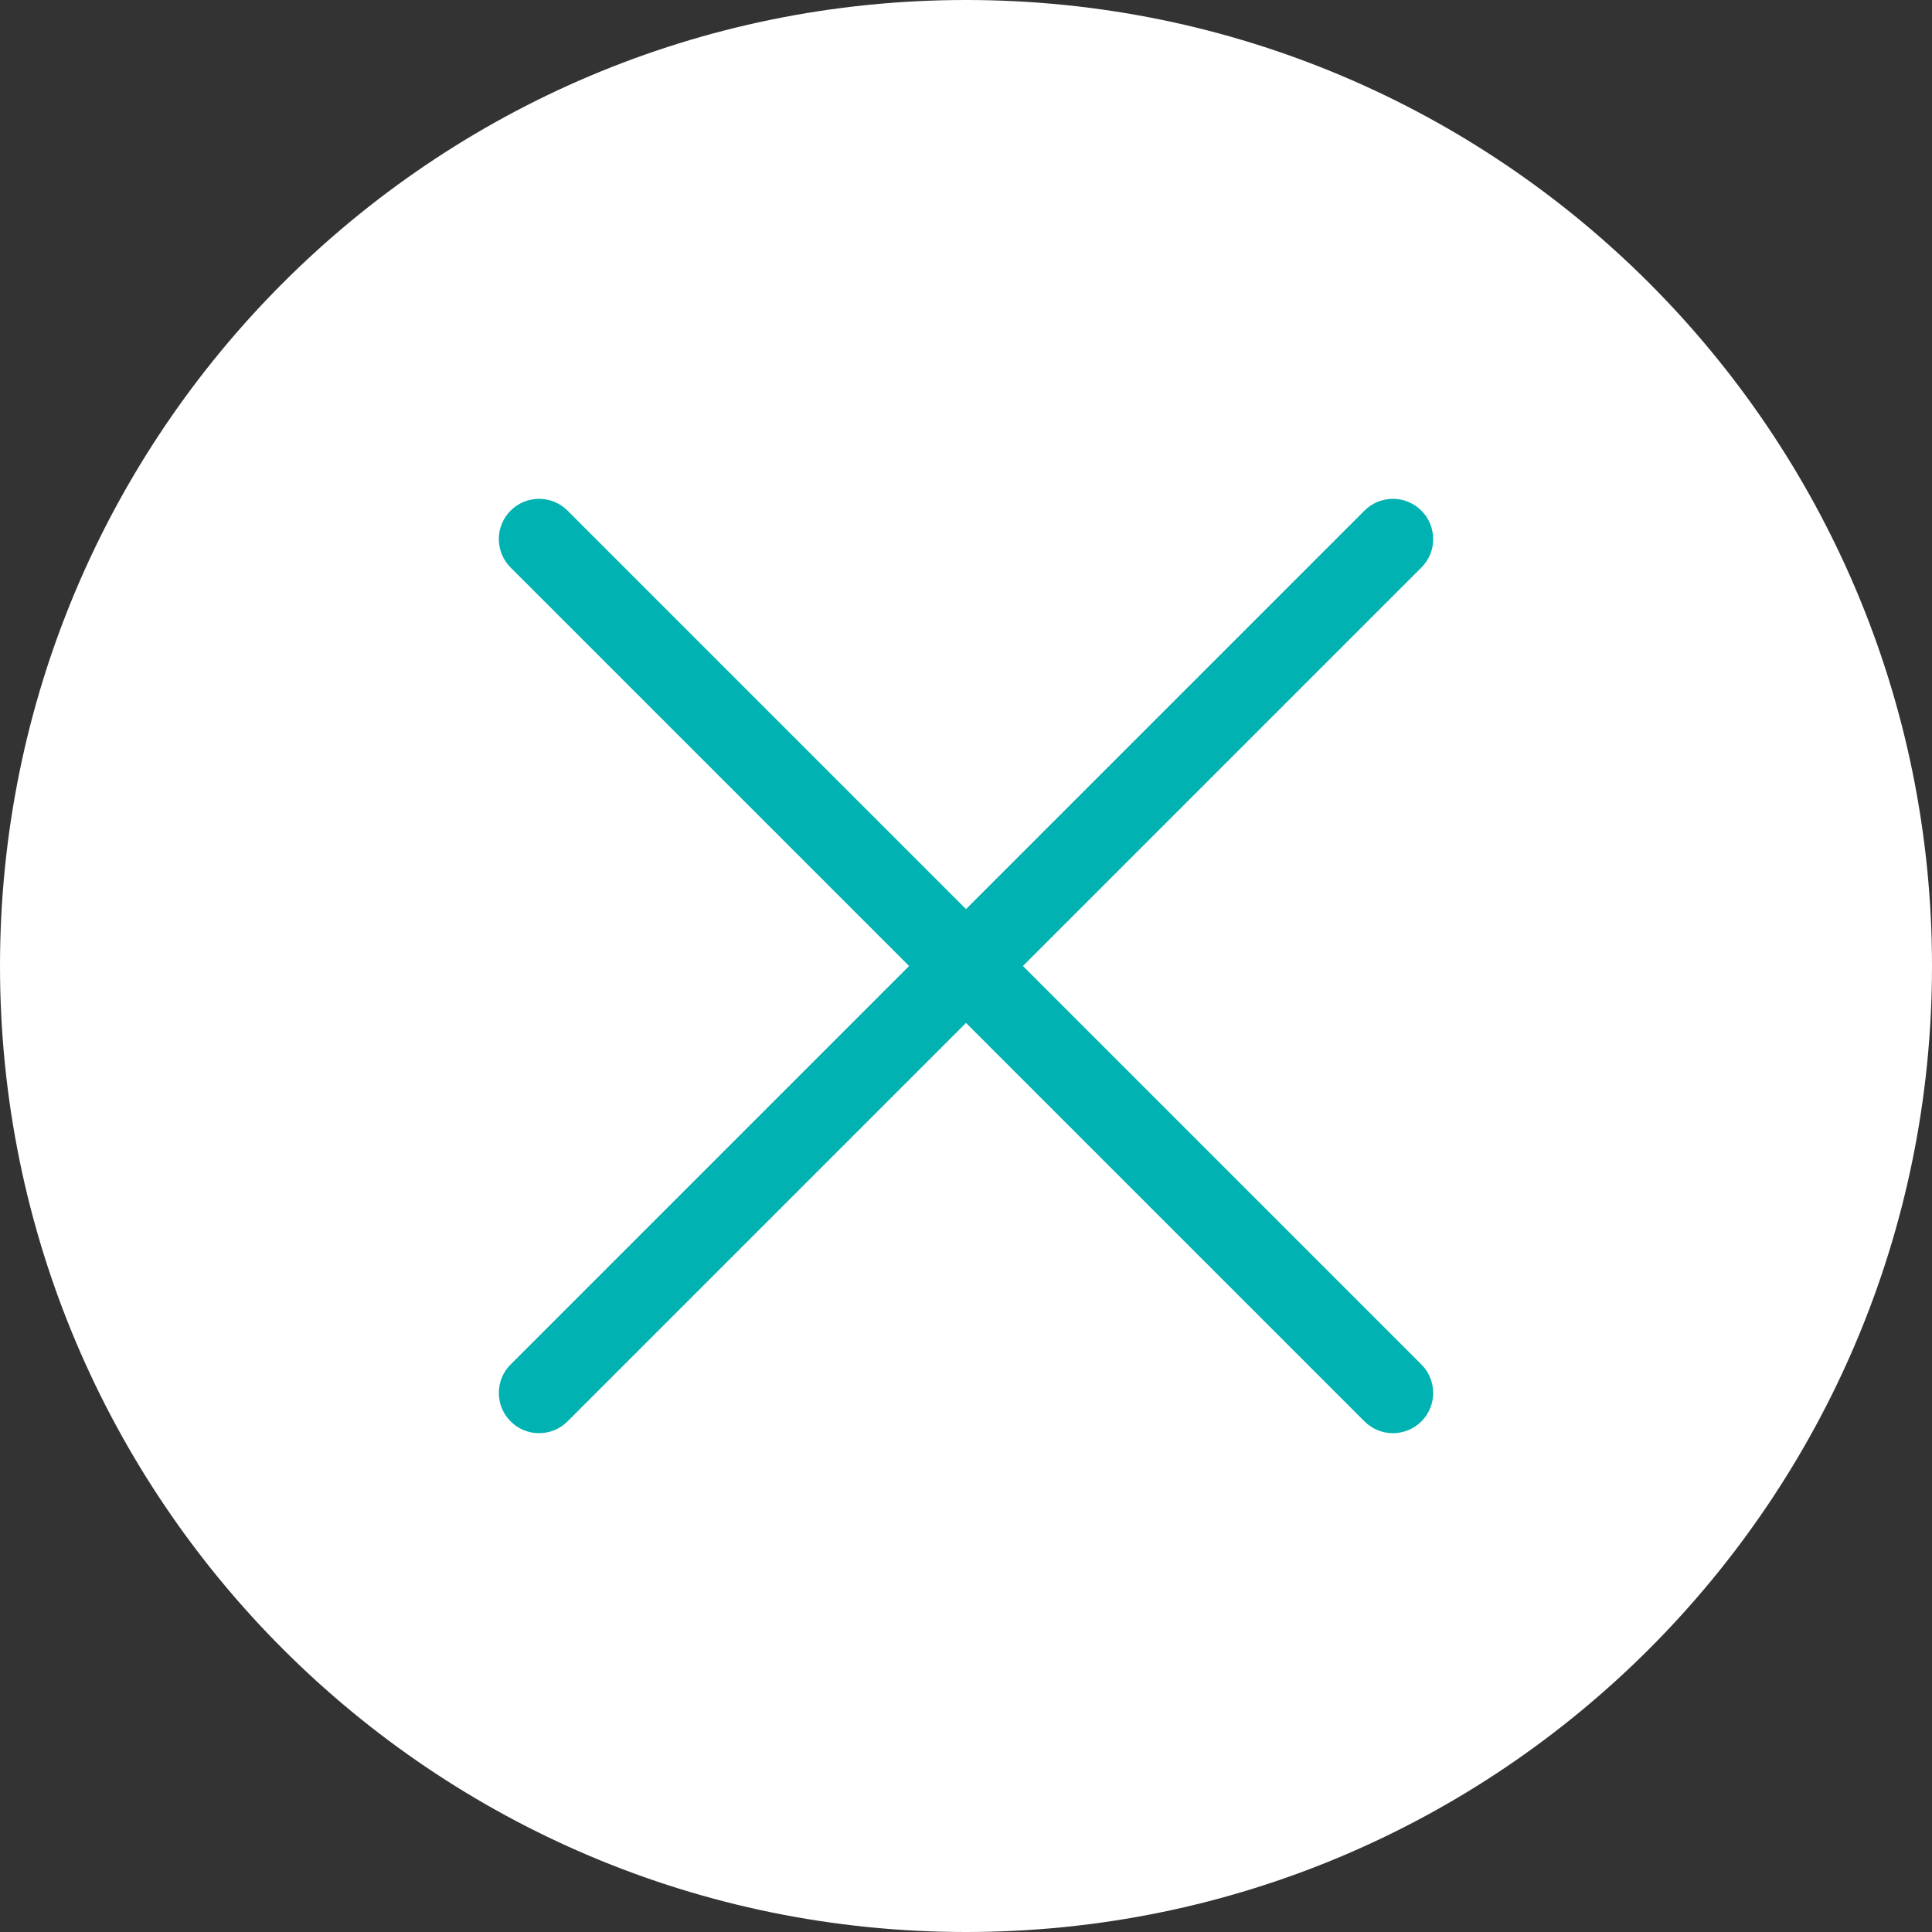 <svg width="48" height="48" xmlns="http://www.w3.org/2000/svg"><rect width="100%" height="100%" fill="#333333" stroke="none"/><path d="M24 48c13.255 0 24-10.745 24-24S37.255 0 24 0 0 10.745 0 24s10.745 24 24 24z" fill="#FFF"/><path d="M35.314 12.687l-.001-.001q-.07-.07-.151-.125-.082-.054-.173-.092-.091-.038-.187-.057-.097-.019-.195-.019-.099 0-.195.02-.097.018-.188.056-.09.038-.172.092-.082.055-.152.125l-9.9 9.9-9.9-9.9q-.07-.07-.152-.125-.081-.054-.172-.092-.091-.038-.188-.057-.096-.019-.195-.019-.098 0-.195.02-.096.018-.187.056-.09.038-.173.092-.081.055-.151.125l-.001.001q-.07.07-.125.151-.054.082-.092.173-.038.091-.057.187-.019.097-.019.195 0 .099.02.195.018.097.056.188.038.09.092.172.055.082.125.152l9.9 9.9-9.9 9.9q-.07.07-.125.152-.054.081-.092.172-.038.091-.057.188-.019.096-.019.195 0 .098.02.194.018.097.056.188.038.09.092.173.055.081.125.151l.001.001q.07.07.151.125.082.054.173.092.091.038.188.057.096.019.194.019.099 0 .195-.02.097-.018.188-.056.09-.038.172-.092.082-.055.152-.125l9.9-9.9 9.9 9.9q.07.07.152.125.081.054.172.092.091.038.188.057.096.019.195.019.098 0 .194-.02.097-.018.188-.056.09-.038.173-.092.081-.055.151-.125l.001-.001q.07-.07.125-.151.054-.082.092-.173.038-.091.057-.188.019-.096.019-.194 0-.099-.02-.195-.018-.097-.056-.188-.038-.09-.092-.172-.055-.082-.125-.152l-9.9-9.9 9.9-9.9q.07-.07.125-.152.054-.081.092-.172.038-.091.057-.188.019-.096.019-.195 0-.098-.02-.195-.018-.096-.056-.187-.038-.09-.092-.173-.055-.081-.125-.151z" fill="#00b2b2" fill-rule="evenodd"/></svg>